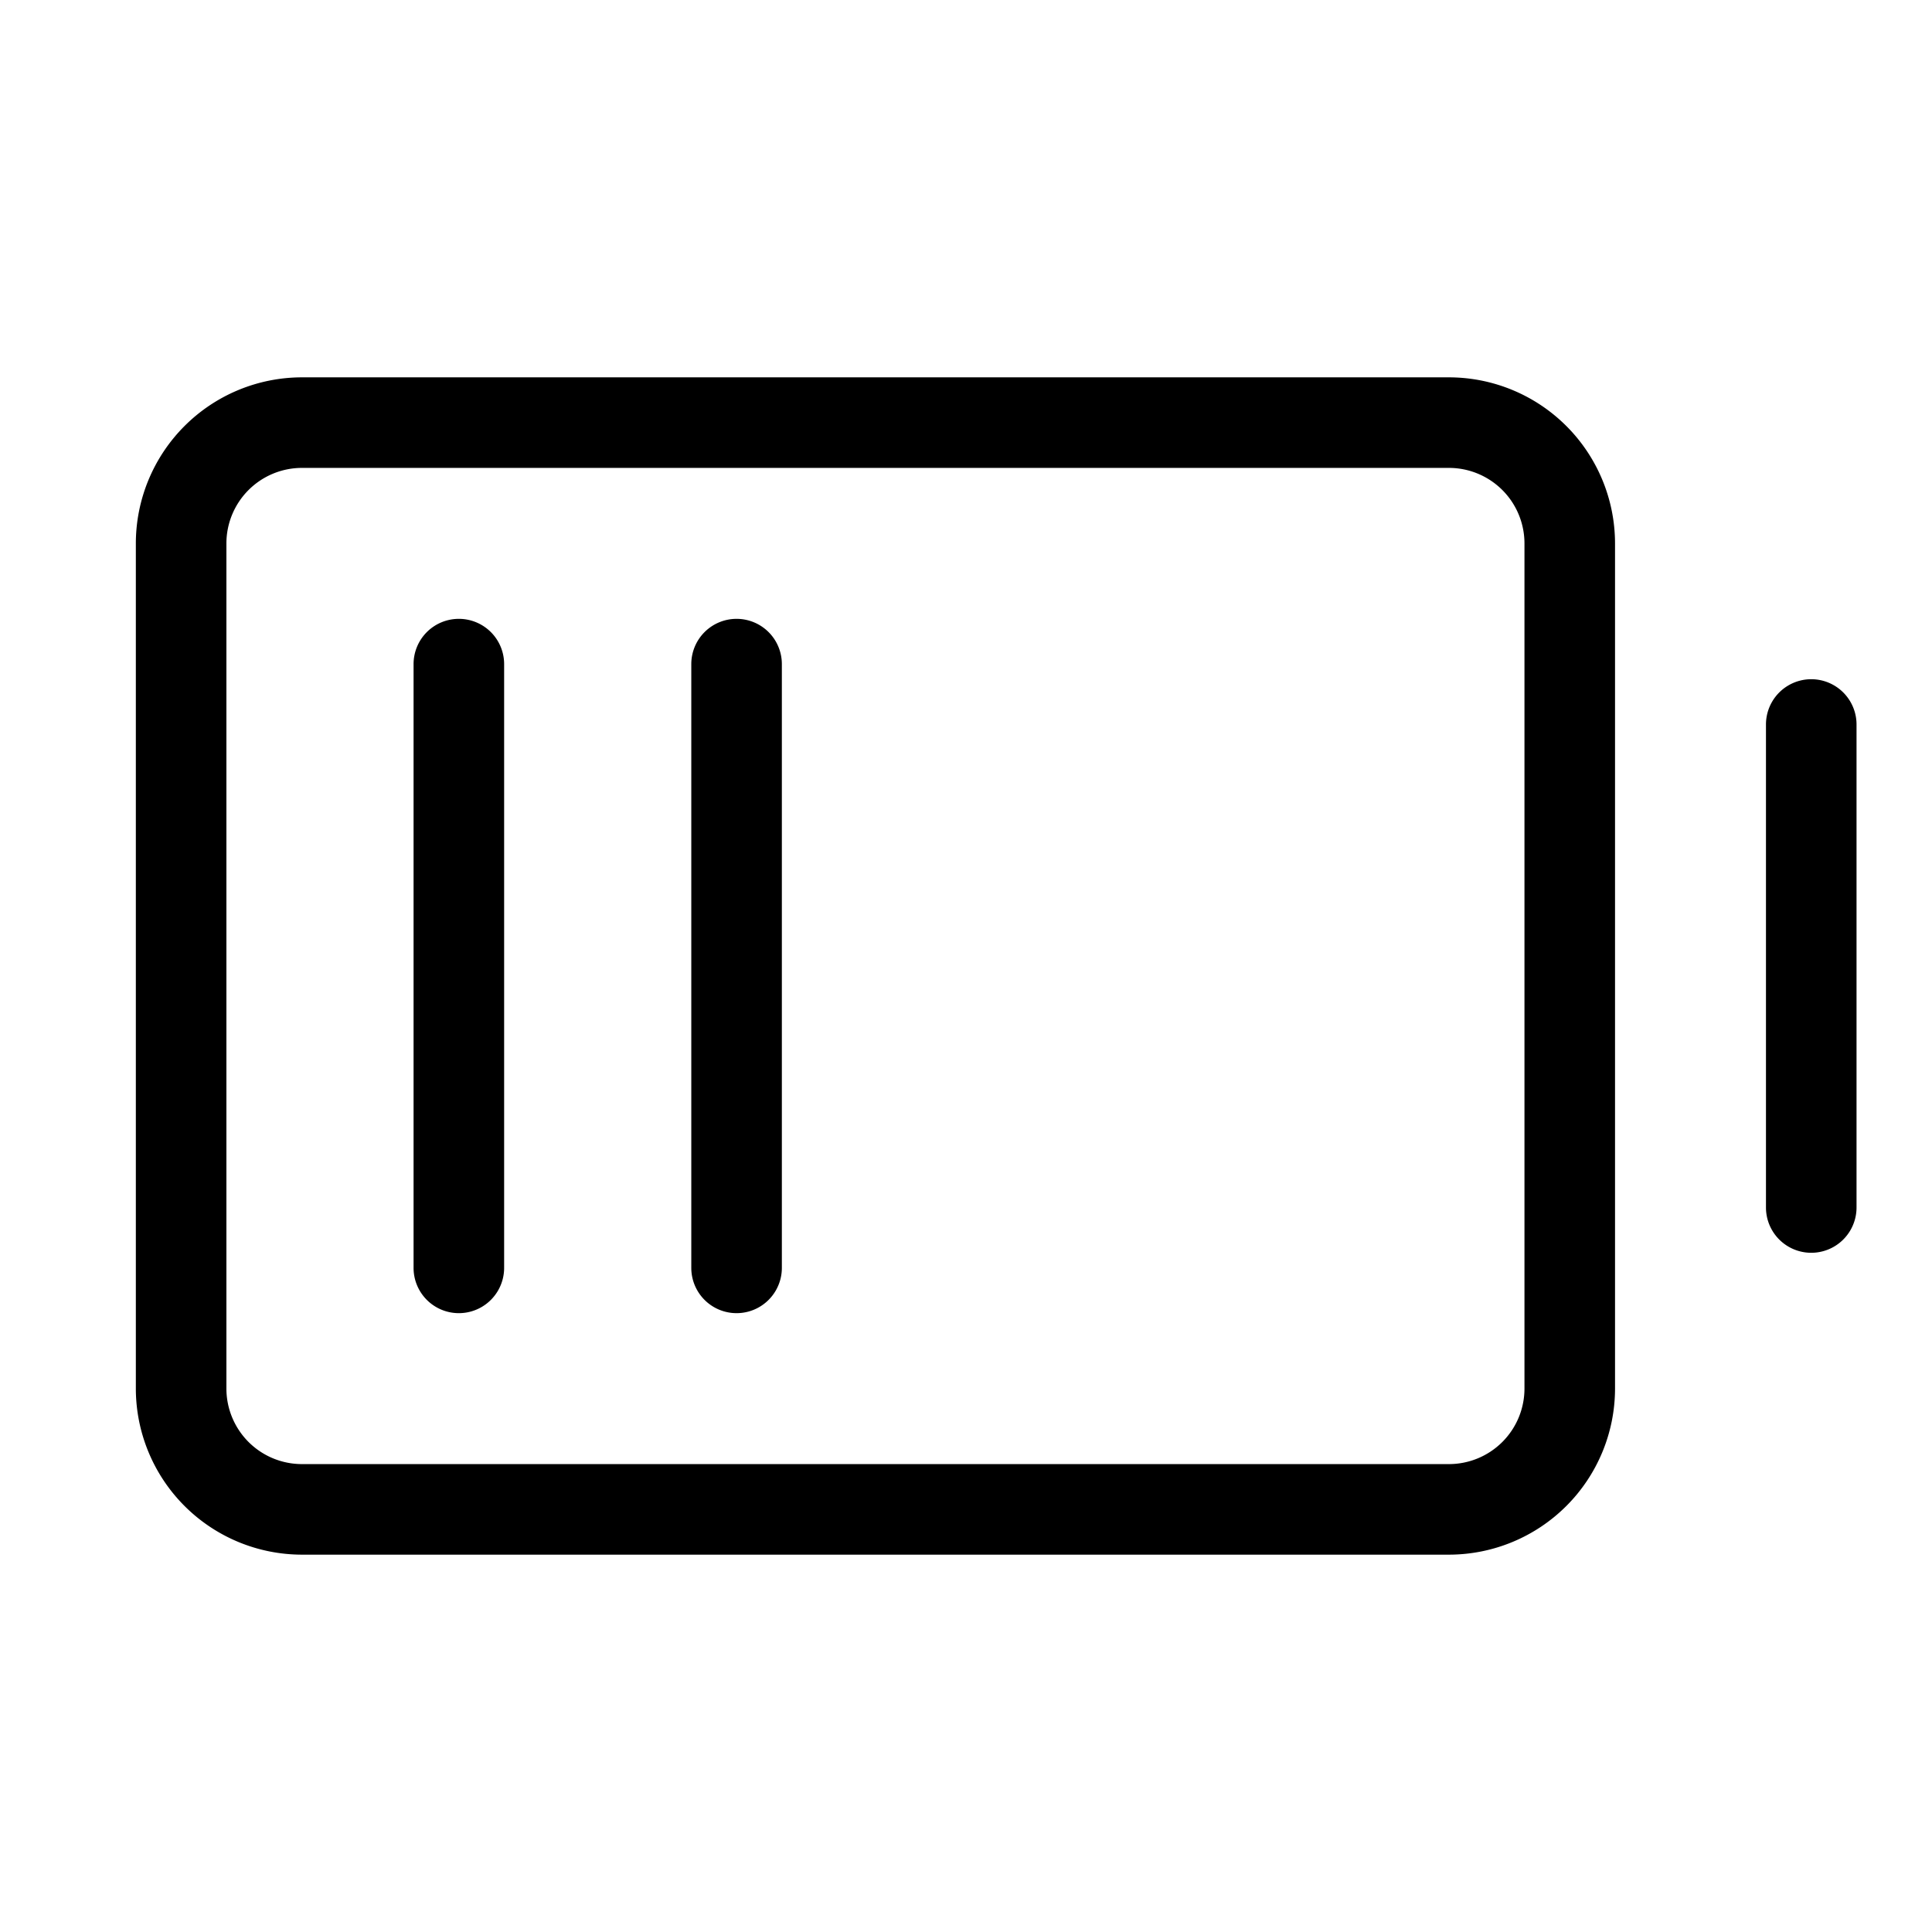 <svg id="Flat" xmlns="http://www.w3.org/2000/svg" viewBox="0 0 256 256">
  <path d="M246,96v64a6,6,0,0,1-12,0V96a6,6,0,0,1,12,0ZM214,72V184a22.025,22.025,0,0,1-22,22H40a22.025,22.025,0,0,1-22-22V72A22.025,22.025,0,0,1,40,50H192A22.025,22.025,0,0,1,214,72Zm-12,0a10.011,10.011,0,0,0-10-10H40A10.011,10.011,0,0,0,30,72V184a10.011,10.011,0,0,0,10,10H192a10.011,10.011,0,0,0,10-10ZM97.6,82a6,6,0,0,0-6,6v80a6,6,0,0,0,12,0v-80A6,6,0,0,0,97.6,82Zm-36.8,0a6,6,0,0,0-6,6v80a6,6,0,0,0,12,0v-80A6,6,0,0,0,60.8,82Z"/>
</svg>
